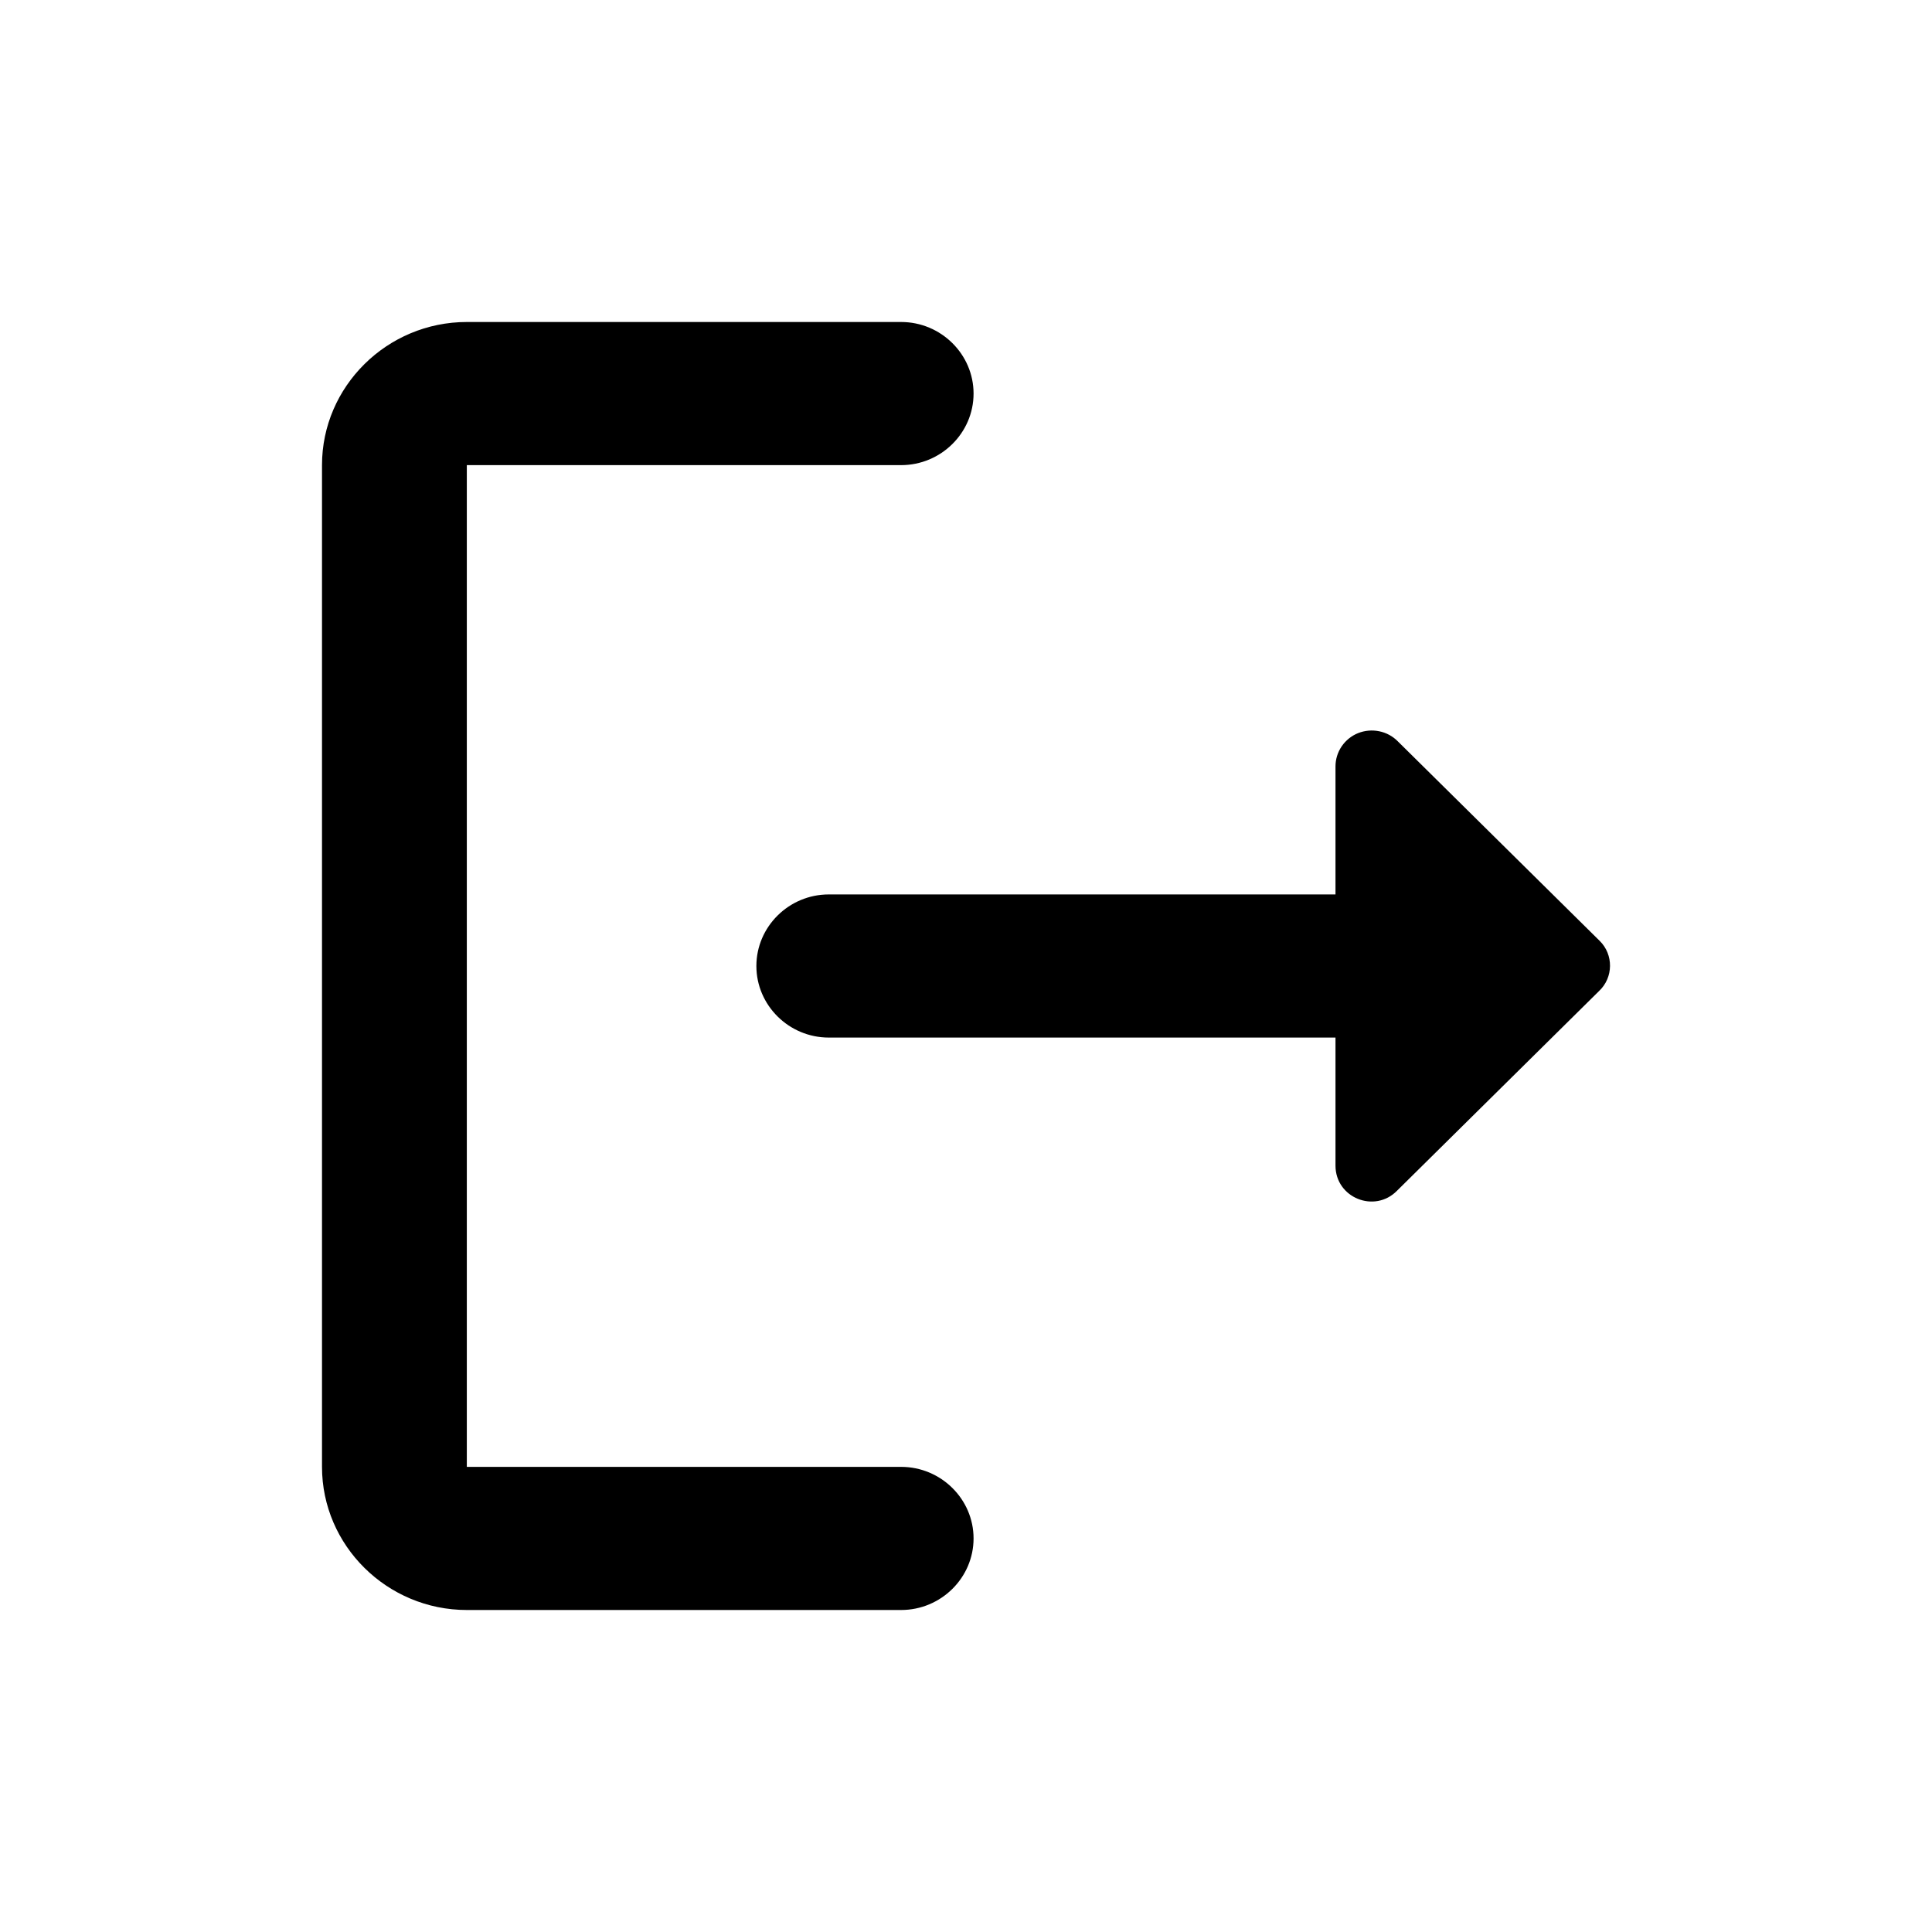 <svg width="24" height="24" viewBox="0 0 24 24" fill="242424" xmlns="http://www.w3.org/2000/svg">
<path fill-rule="evenodd" clip-rule="evenodd" d="M11.194 5.778H5.799V18.222H11.194C11.689 18.222 12.094 18.622 12.094 19.111C12.094 19.6 11.689 20 11.194 20H5.799C4.809 20 4 19.2 4 18.222V5.778C4 4.8 4.809 4 5.799 4H11.194C11.689 4 12.094 4.4 12.094 4.889C12.094 5.378 11.689 5.778 11.194 5.778ZM17.364 9.209L19.873 11.689C20.044 11.858 20.044 12.142 19.864 12.311L17.355 14.791C17.076 15.076 16.59 14.88 16.59 14.48V12.889H10.295C9.801 12.889 9.396 12.489 9.396 12C9.396 11.511 9.801 11.111 10.295 11.111H16.59V9.52C16.59 9.431 16.617 9.345 16.667 9.271C16.717 9.198 16.788 9.14 16.871 9.107C16.954 9.074 17.045 9.066 17.133 9.084C17.221 9.102 17.301 9.145 17.364 9.209Z" />
</svg>
